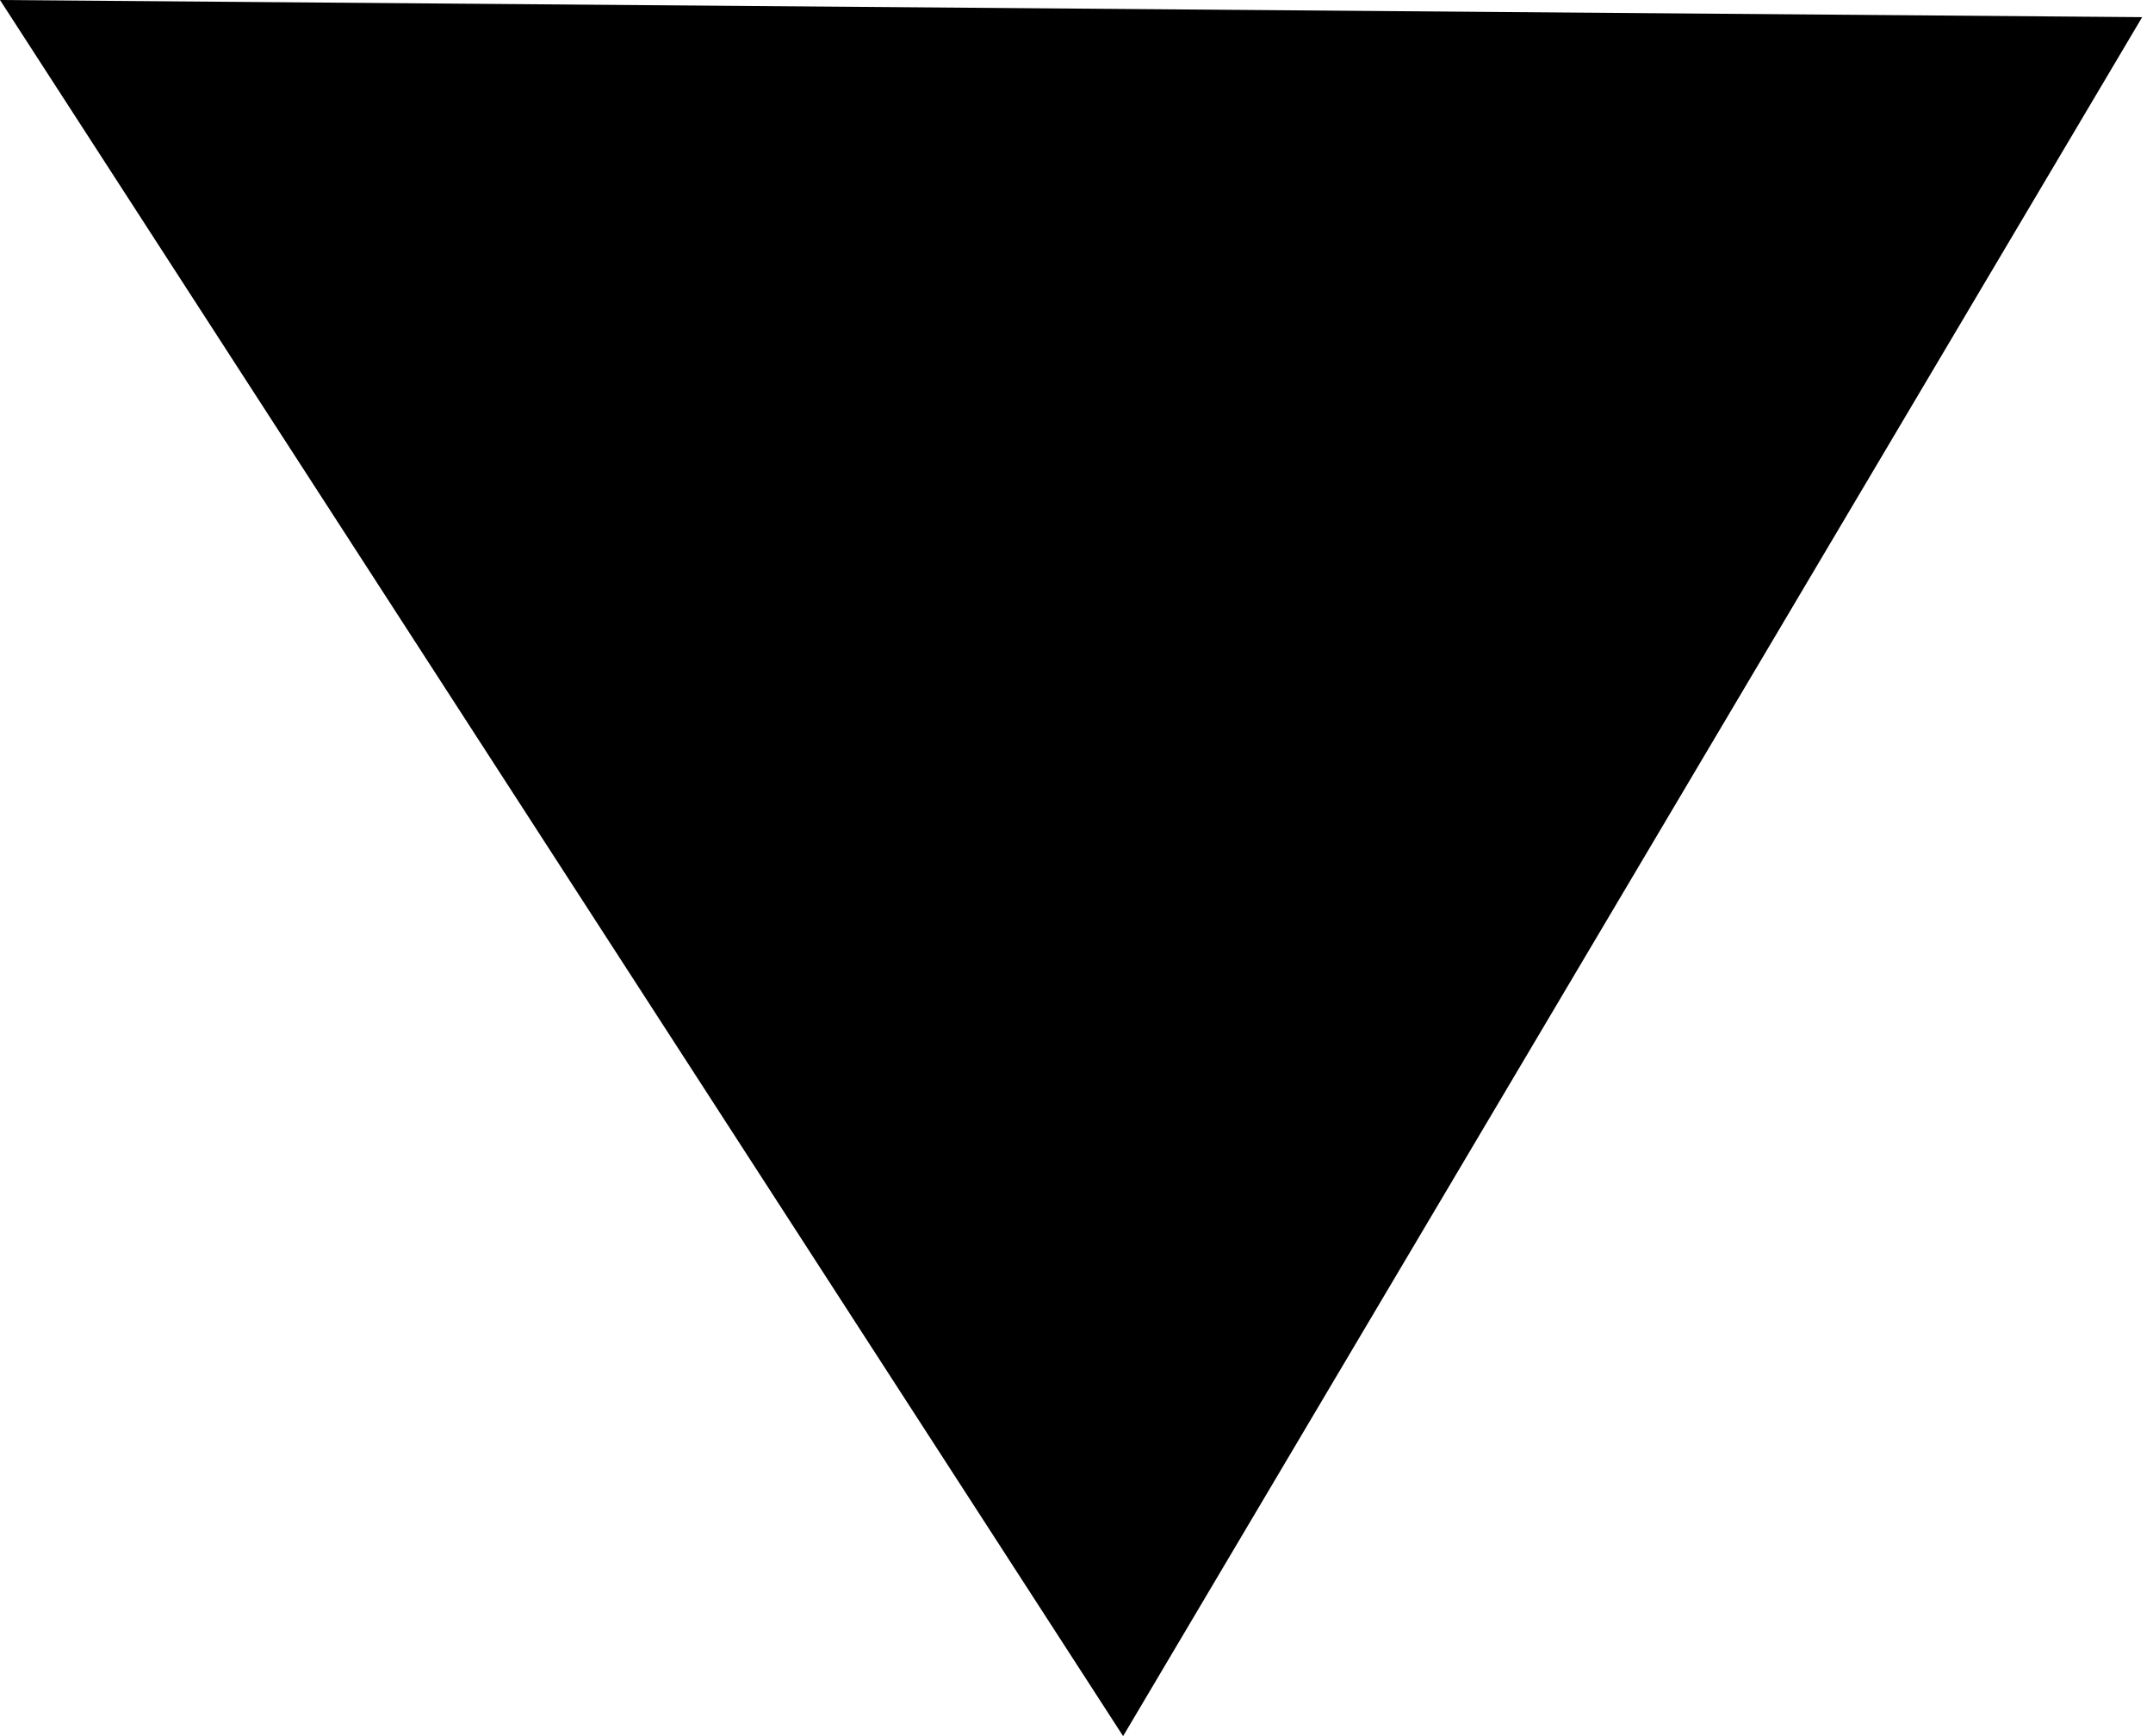 <svg width="31" height="25" viewBox="0 0 31 25" fill="none" xmlns="http://www.w3.org/2000/svg">
<path opacity="0.46" d="M16.171 25L1.99797e-05 5.80497e-05L30.844 0.247L16.171 25Z" fill="#1E5EFF" style="fill:#1E5EFF;fill:color(display-p3 0.119 0.369 1);fill-opacity:1;"/>
</svg>
